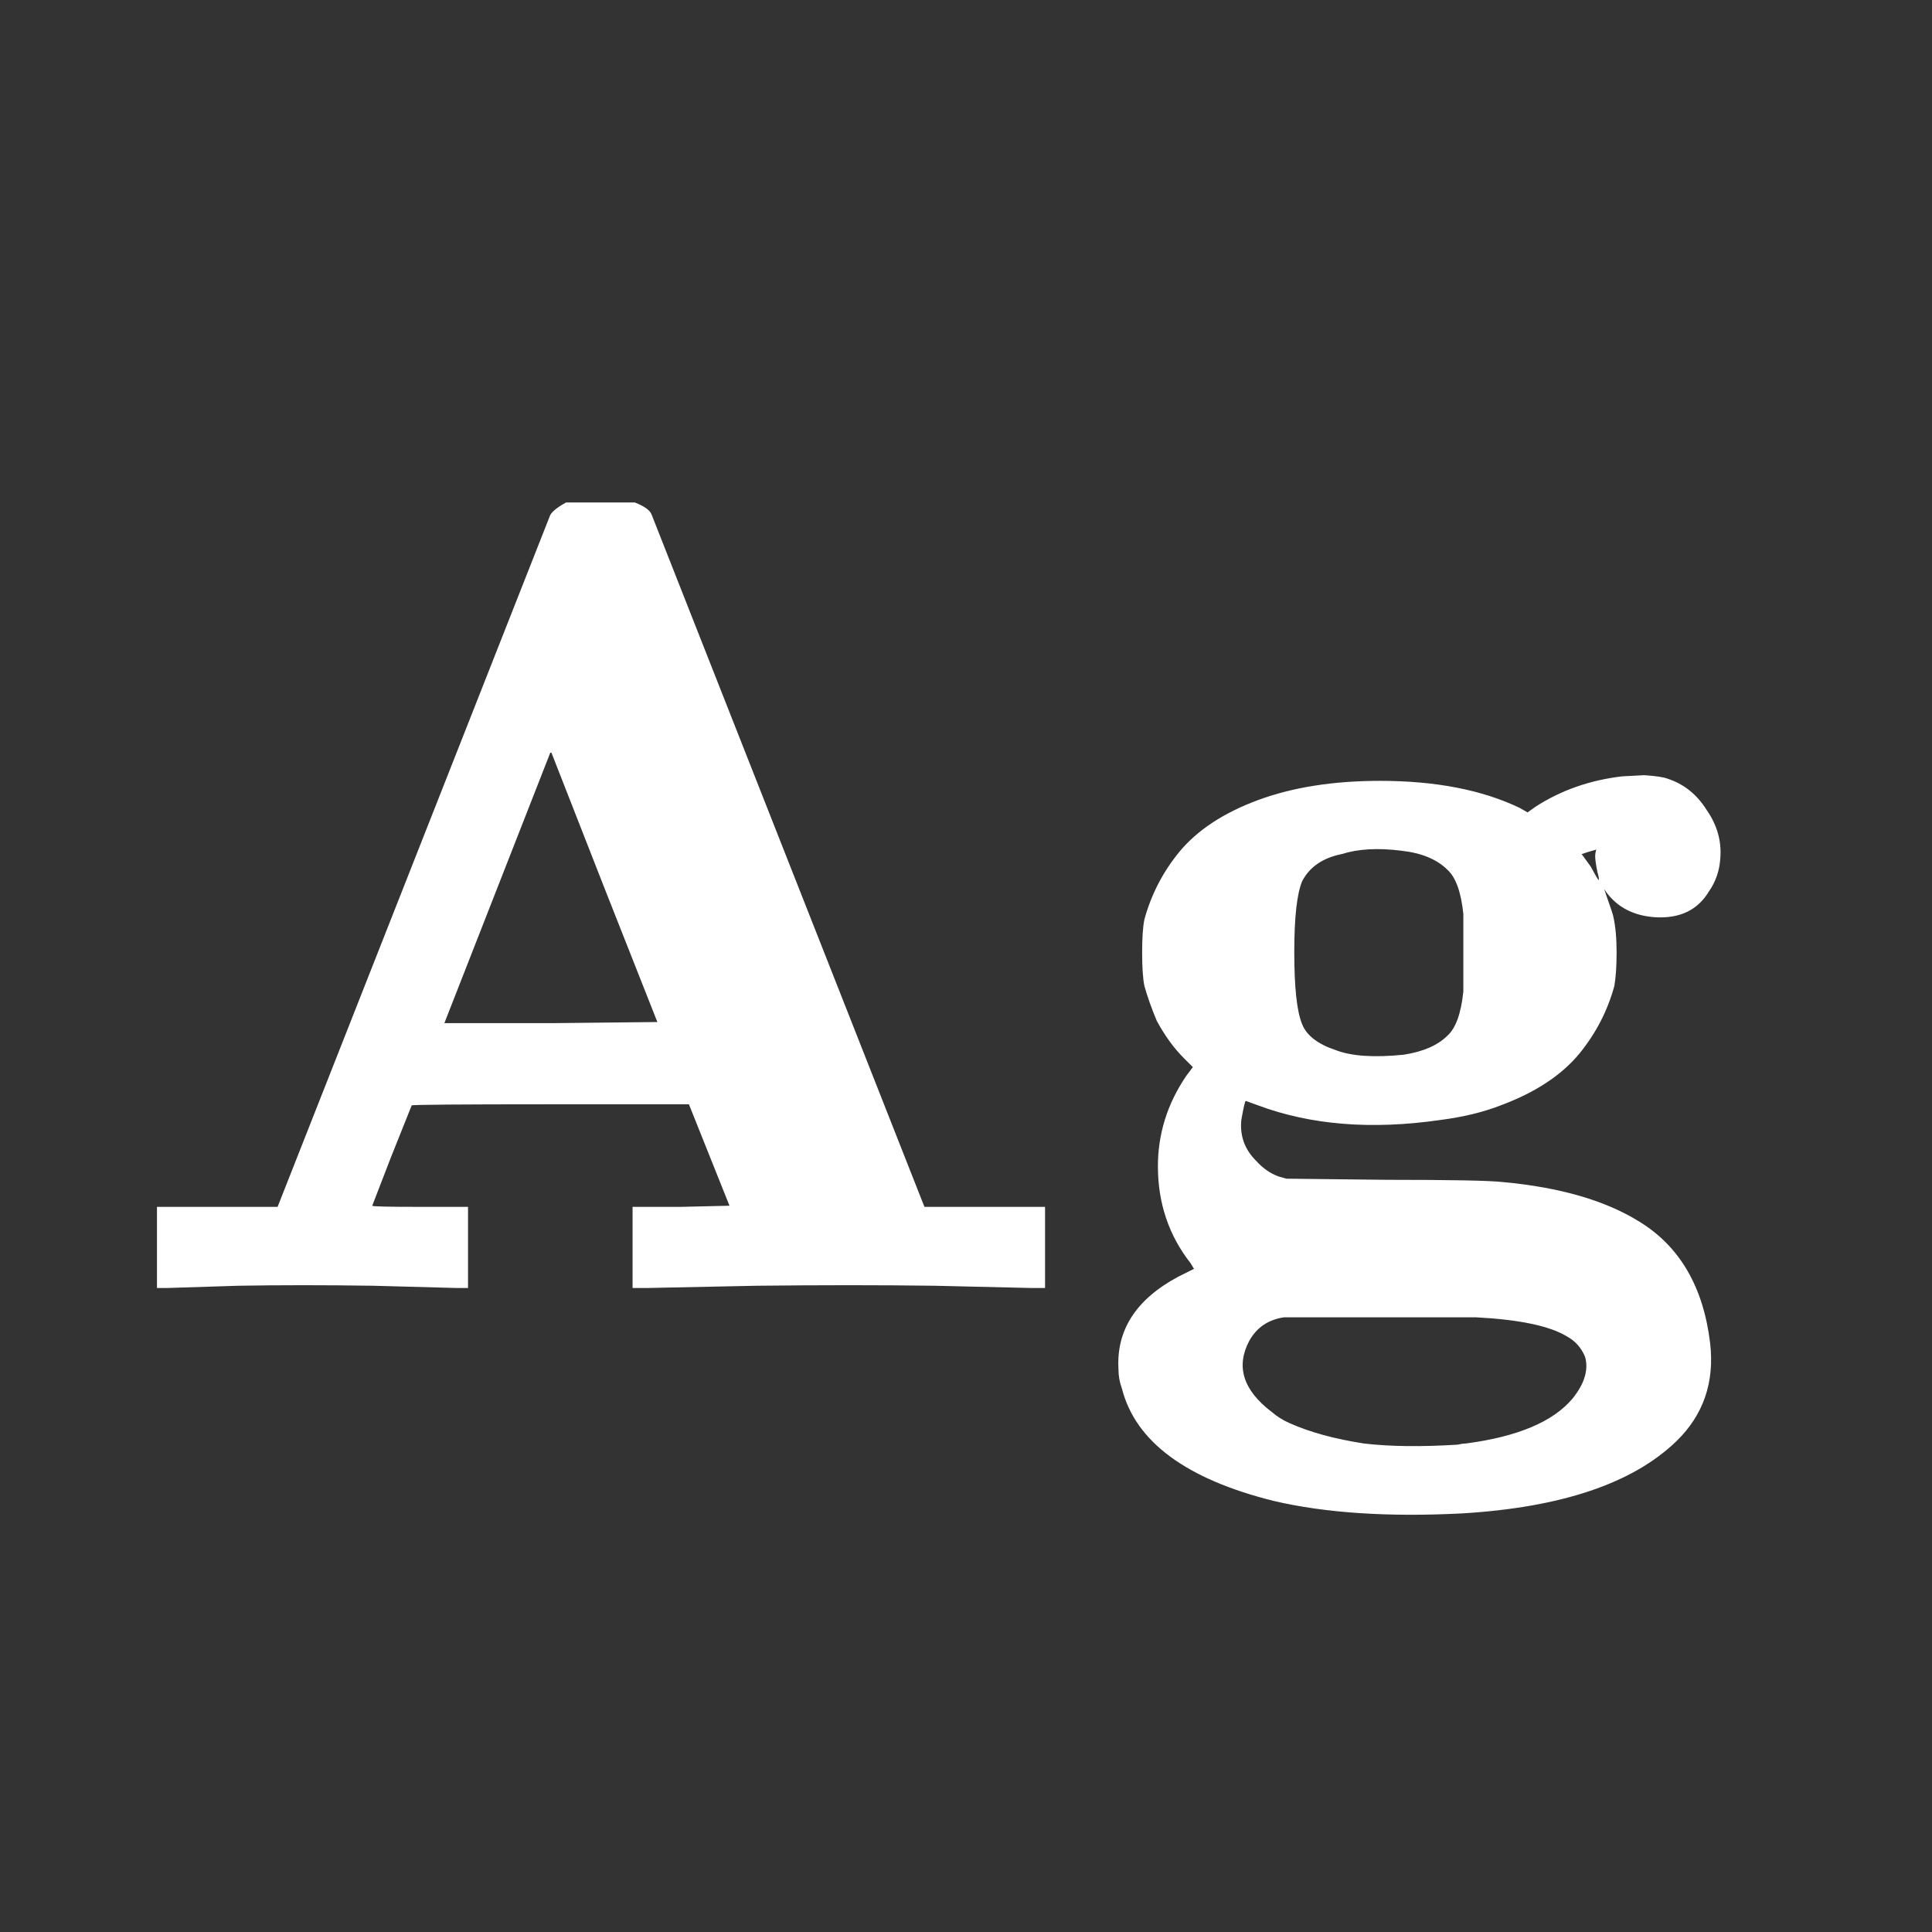 <svg width="24" height="24" viewBox="0 0 24 24" fill="none" xmlns="http://www.w3.org/2000/svg">
<rect x="0" y="0" width="24" height="24" fill="#333333" stroke="none"/>
<path d="M7.032 6.242H7.872H7.886C8.007 6.289 8.077 6.34 8.096 6.396L11.456 14.922L11.484 14.992H12.24H12.982V15.496V16H12.814L11.61 15.972C10.928 15.963 10.191 15.963 9.398 15.972L8.04 16H7.858V15.496V14.992H8.46L9.062 14.978L8.81 14.348L8.558 13.718H6.836C5.688 13.718 5.114 13.723 5.114 13.732L4.862 14.362L4.624 14.978C4.624 14.988 4.824 14.992 5.226 14.992H5.814V15.496V16H5.674L4.638 15.972C4.031 15.963 3.471 15.963 2.958 15.972L2.076 16H1.95V15.496V14.992H2.692H3.448L3.476 14.922L6.836 6.396C6.864 6.35 6.929 6.298 7.032 6.242ZM7.508 11.03L6.85 9.35H6.836L5.52 12.71H6.85L8.166 12.696L7.508 11.03ZM20.152 9.644L20.418 9.63H20.432C20.572 9.64 20.665 9.654 20.712 9.672C20.917 9.738 21.08 9.868 21.202 10.064C21.332 10.251 21.388 10.451 21.37 10.666C21.36 10.816 21.314 10.951 21.23 11.072C21.09 11.306 20.866 11.413 20.558 11.394C20.296 11.376 20.096 11.273 19.956 11.086L19.928 11.044L19.956 11.128C20.012 11.287 20.04 11.371 20.04 11.38C20.068 11.502 20.082 11.651 20.082 11.828C20.082 12.005 20.072 12.146 20.054 12.248C19.97 12.556 19.825 12.836 19.62 13.088C19.396 13.359 19.069 13.573 18.64 13.732C18.425 13.816 18.173 13.877 17.884 13.914C17.034 14.036 16.283 13.975 15.63 13.732L15.476 13.676C15.466 13.676 15.448 13.755 15.42 13.914C15.401 14.11 15.462 14.278 15.602 14.418C15.686 14.511 15.779 14.577 15.882 14.614L15.98 14.642L17.226 14.656C18.019 14.656 18.5 14.665 18.668 14.684C19.377 14.749 19.942 14.913 20.362 15.174C20.866 15.482 21.16 15.986 21.244 16.686C21.3 17.172 21.16 17.578 20.824 17.904C20.282 18.427 19.396 18.726 18.164 18.8C17.249 18.847 16.47 18.796 15.826 18.646C14.734 18.375 14.104 17.909 13.936 17.246C13.908 17.172 13.894 17.092 13.894 17.008C13.866 16.523 14.113 16.14 14.636 15.86C14.673 15.841 14.71 15.823 14.748 15.804L14.832 15.762L14.79 15.692C14.519 15.347 14.384 14.945 14.384 14.488C14.384 14.087 14.5 13.713 14.734 13.368L14.818 13.256L14.706 13.144C14.584 13.023 14.472 12.869 14.37 12.682C14.304 12.524 14.253 12.379 14.216 12.248C14.197 12.155 14.188 12.015 14.188 11.828C14.188 11.651 14.197 11.515 14.216 11.422C14.3 11.114 14.444 10.834 14.65 10.582C14.874 10.312 15.2 10.097 15.63 9.938C16.059 9.78 16.563 9.7 17.142 9.7C17.832 9.7 18.411 9.812 18.878 10.036L18.976 10.092L19.074 10.022C19.391 9.817 19.75 9.691 20.152 9.644ZM17.408 10.568C17.118 10.531 16.871 10.545 16.666 10.61C16.432 10.657 16.269 10.769 16.176 10.946C16.11 11.105 16.078 11.399 16.078 11.828C16.078 12.267 16.11 12.566 16.176 12.724C16.232 12.864 16.372 12.972 16.596 13.046C16.792 13.121 17.072 13.139 17.436 13.102C17.678 13.065 17.86 12.986 17.982 12.864C18.084 12.771 18.15 12.589 18.178 12.318V11.352C18.15 11.082 18.084 10.899 17.982 10.806C17.851 10.675 17.66 10.596 17.408 10.568ZM19.816 10.638C19.816 10.61 19.82 10.582 19.83 10.554L19.732 10.582L19.648 10.61L19.76 10.764C19.816 10.867 19.848 10.923 19.858 10.932C19.867 10.932 19.862 10.899 19.844 10.834C19.825 10.741 19.816 10.675 19.816 10.638ZM18.332 16.364H15.952C15.756 16.392 15.611 16.49 15.518 16.658C15.35 16.976 15.443 17.27 15.798 17.54C15.863 17.596 15.938 17.643 16.022 17.68C16.274 17.792 16.582 17.876 16.946 17.932C17.272 17.97 17.66 17.974 18.108 17.946C18.145 17.937 18.178 17.932 18.206 17.932C18.85 17.848 19.293 17.662 19.536 17.372C19.685 17.186 19.736 17.013 19.69 16.854C19.643 16.742 19.568 16.658 19.466 16.602C19.251 16.471 18.873 16.392 18.332 16.364Z" fill="white"/>
</svg>
